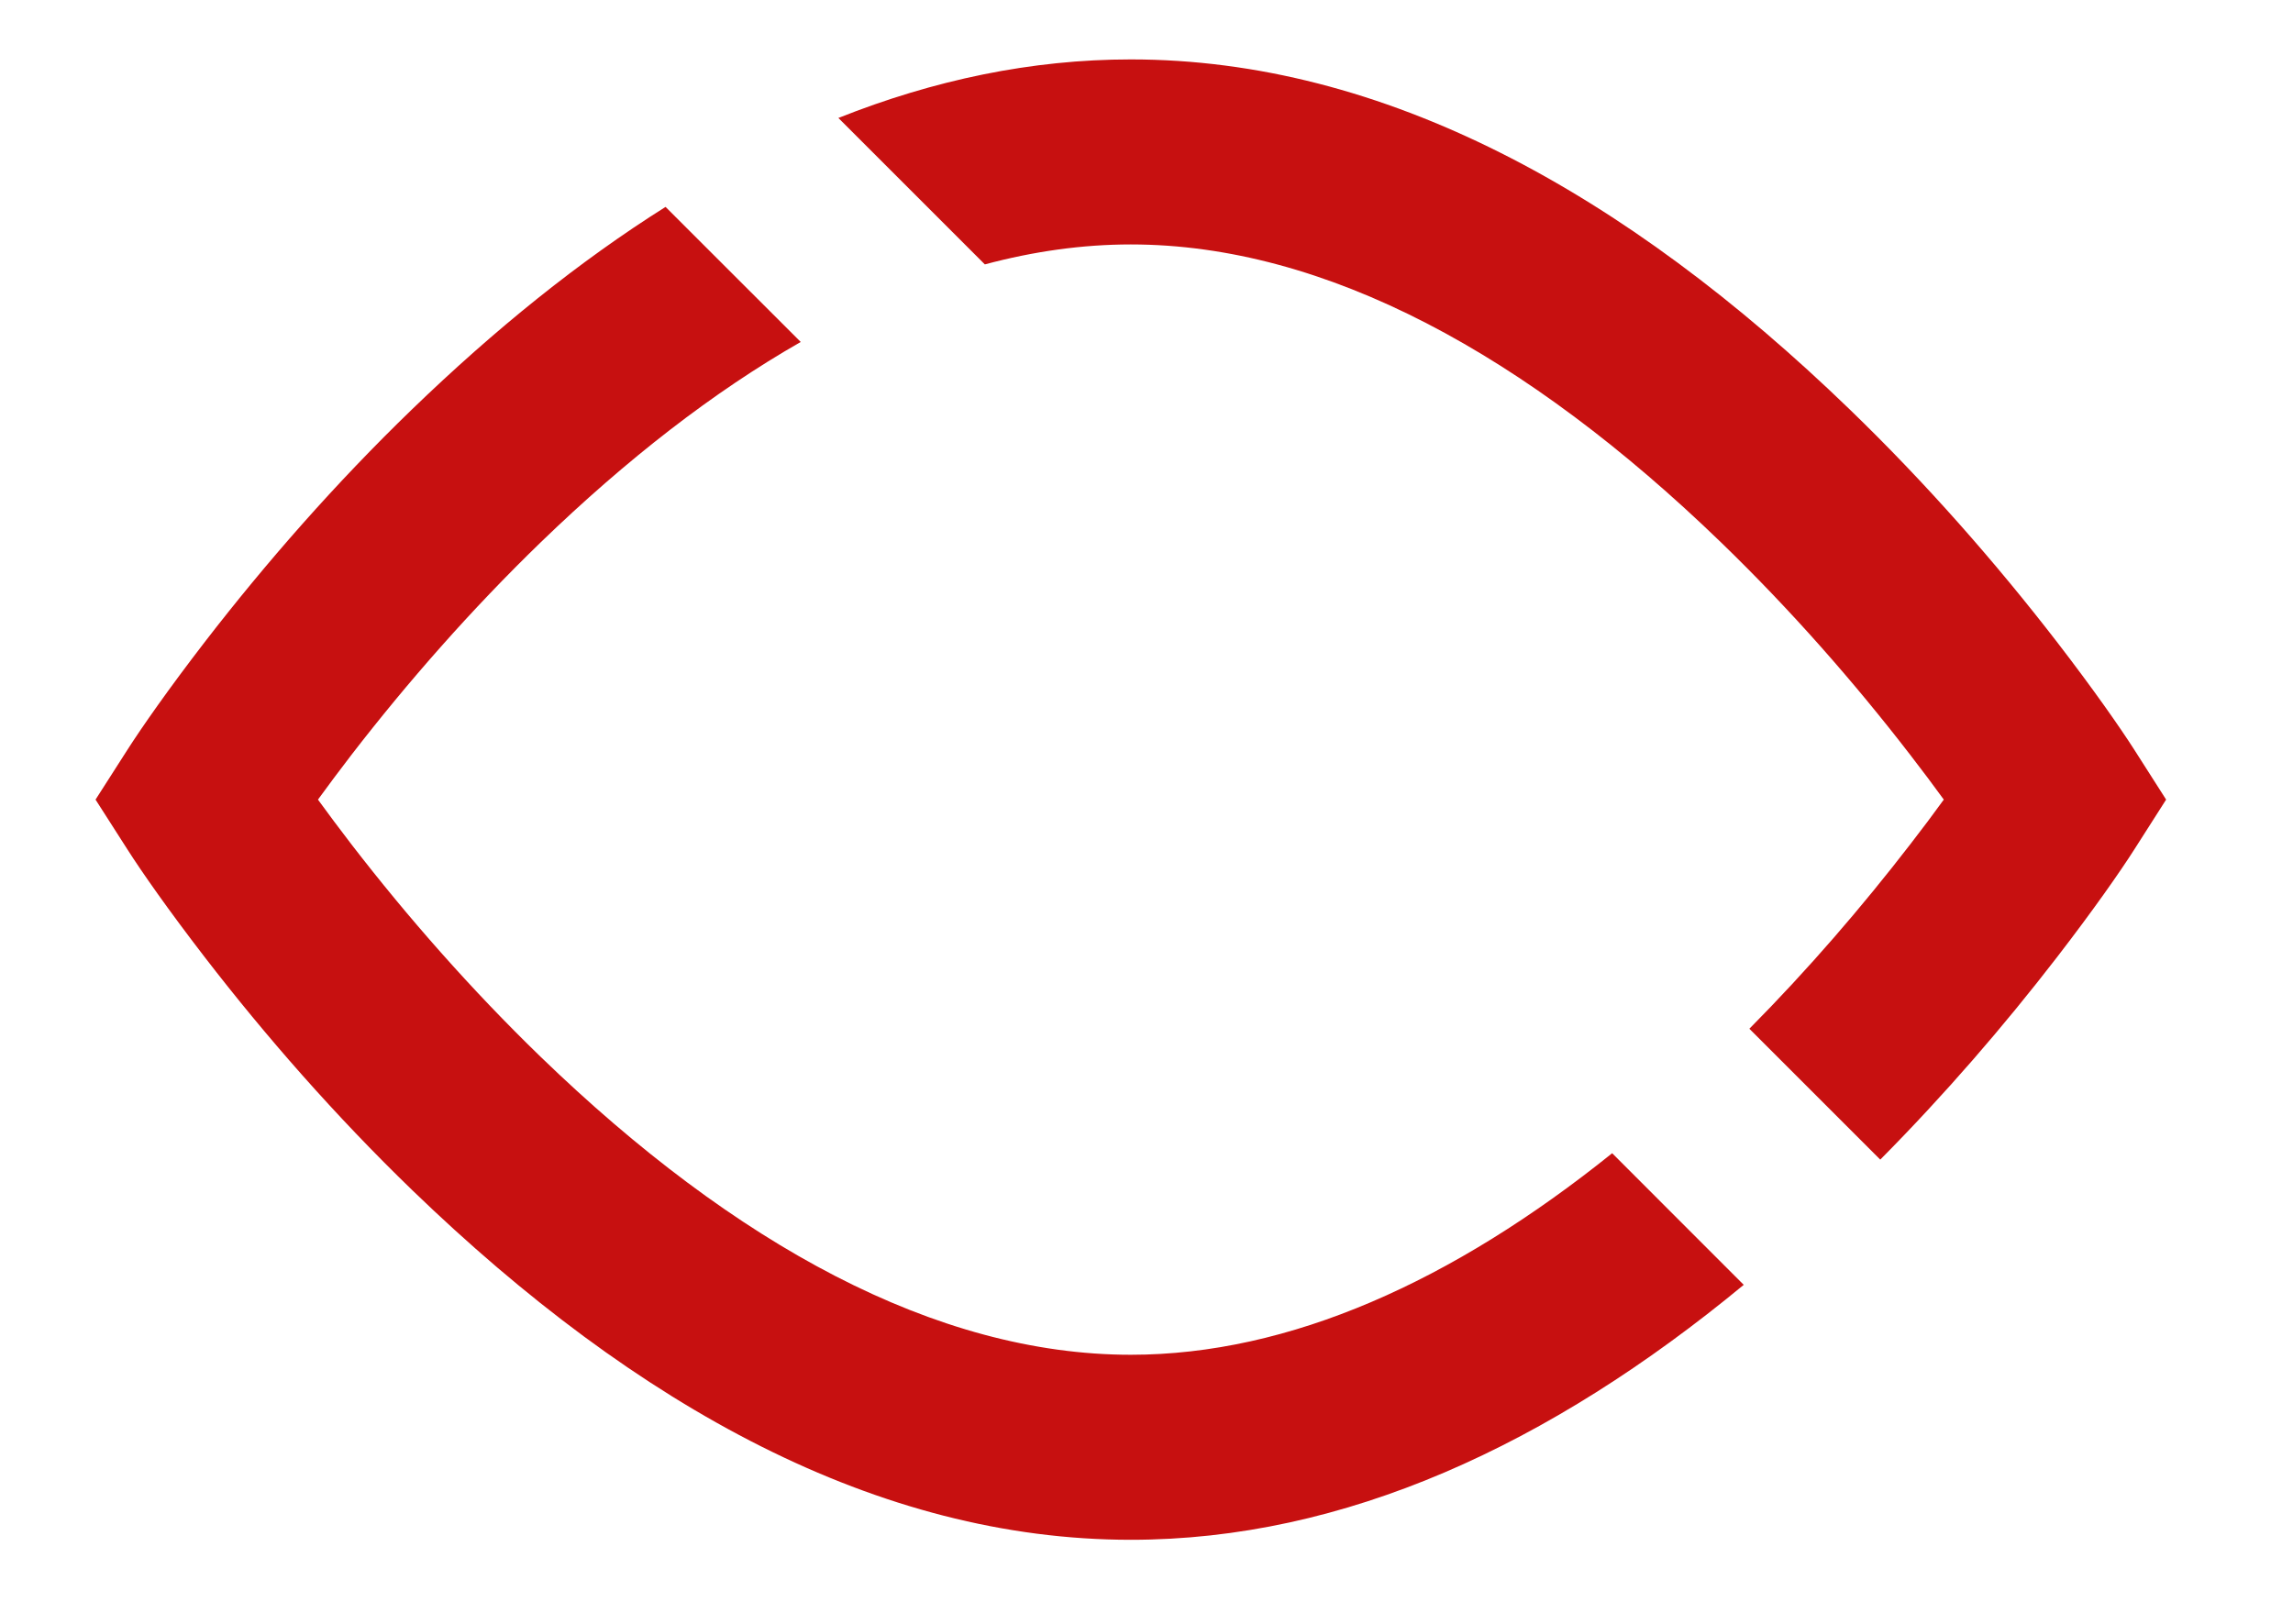 <svg width="24" height="17" viewBox="-1 0 24 17" fill="none" xmlns="http://www.w3.org/2000/svg">
<path fill-rule="evenodd" clip-rule="evenodd" d="M18.68 12.14L17.31 10.77C17.925 10.149 18.489 9.494 18.994 8.839C19.121 8.675 19.238 8.519 19.345 8.371C19.238 8.224 19.121 8.067 18.994 7.903C18.409 7.144 17.743 6.384 17.012 5.677C14.984 3.716 12.875 2.559 10.836 2.559C10.33 2.559 9.82 2.631 9.308 2.768L7.775 1.235C8.775 0.837 9.797 0.622 10.836 0.622C13.478 0.622 16.005 2.008 18.359 4.285C19.162 5.061 19.889 5.891 20.529 6.72C20.915 7.221 21.189 7.615 21.339 7.849L21.672 8.371L21.339 8.893C21.189 9.128 20.915 9.521 20.529 10.022C19.975 10.74 19.357 11.457 18.68 12.14ZM17.251 13.451C15.218 15.131 13.068 16.12 10.836 16.12C8.194 16.12 5.668 14.734 3.313 12.458C2.51 11.681 1.784 10.852 1.144 10.022C0.758 9.521 0.484 9.128 0.334 8.893L0 8.371L0.334 7.849C0.484 7.615 0.758 7.221 1.144 6.72C1.784 5.891 2.51 5.061 3.313 4.285C4.176 3.451 5.061 2.736 5.966 2.166L7.381 3.58C6.467 4.102 5.556 4.811 4.66 5.677C3.93 6.384 3.264 7.144 2.678 7.903C2.552 8.067 2.435 8.224 2.328 8.371C2.435 8.518 2.552 8.675 2.678 8.839C3.264 9.599 3.93 10.358 4.66 11.065C6.688 13.026 8.797 14.183 10.836 14.183C12.496 14.183 14.203 13.416 15.874 12.073L17.251 13.451Z" fill="#C71010"/>
</svg>
